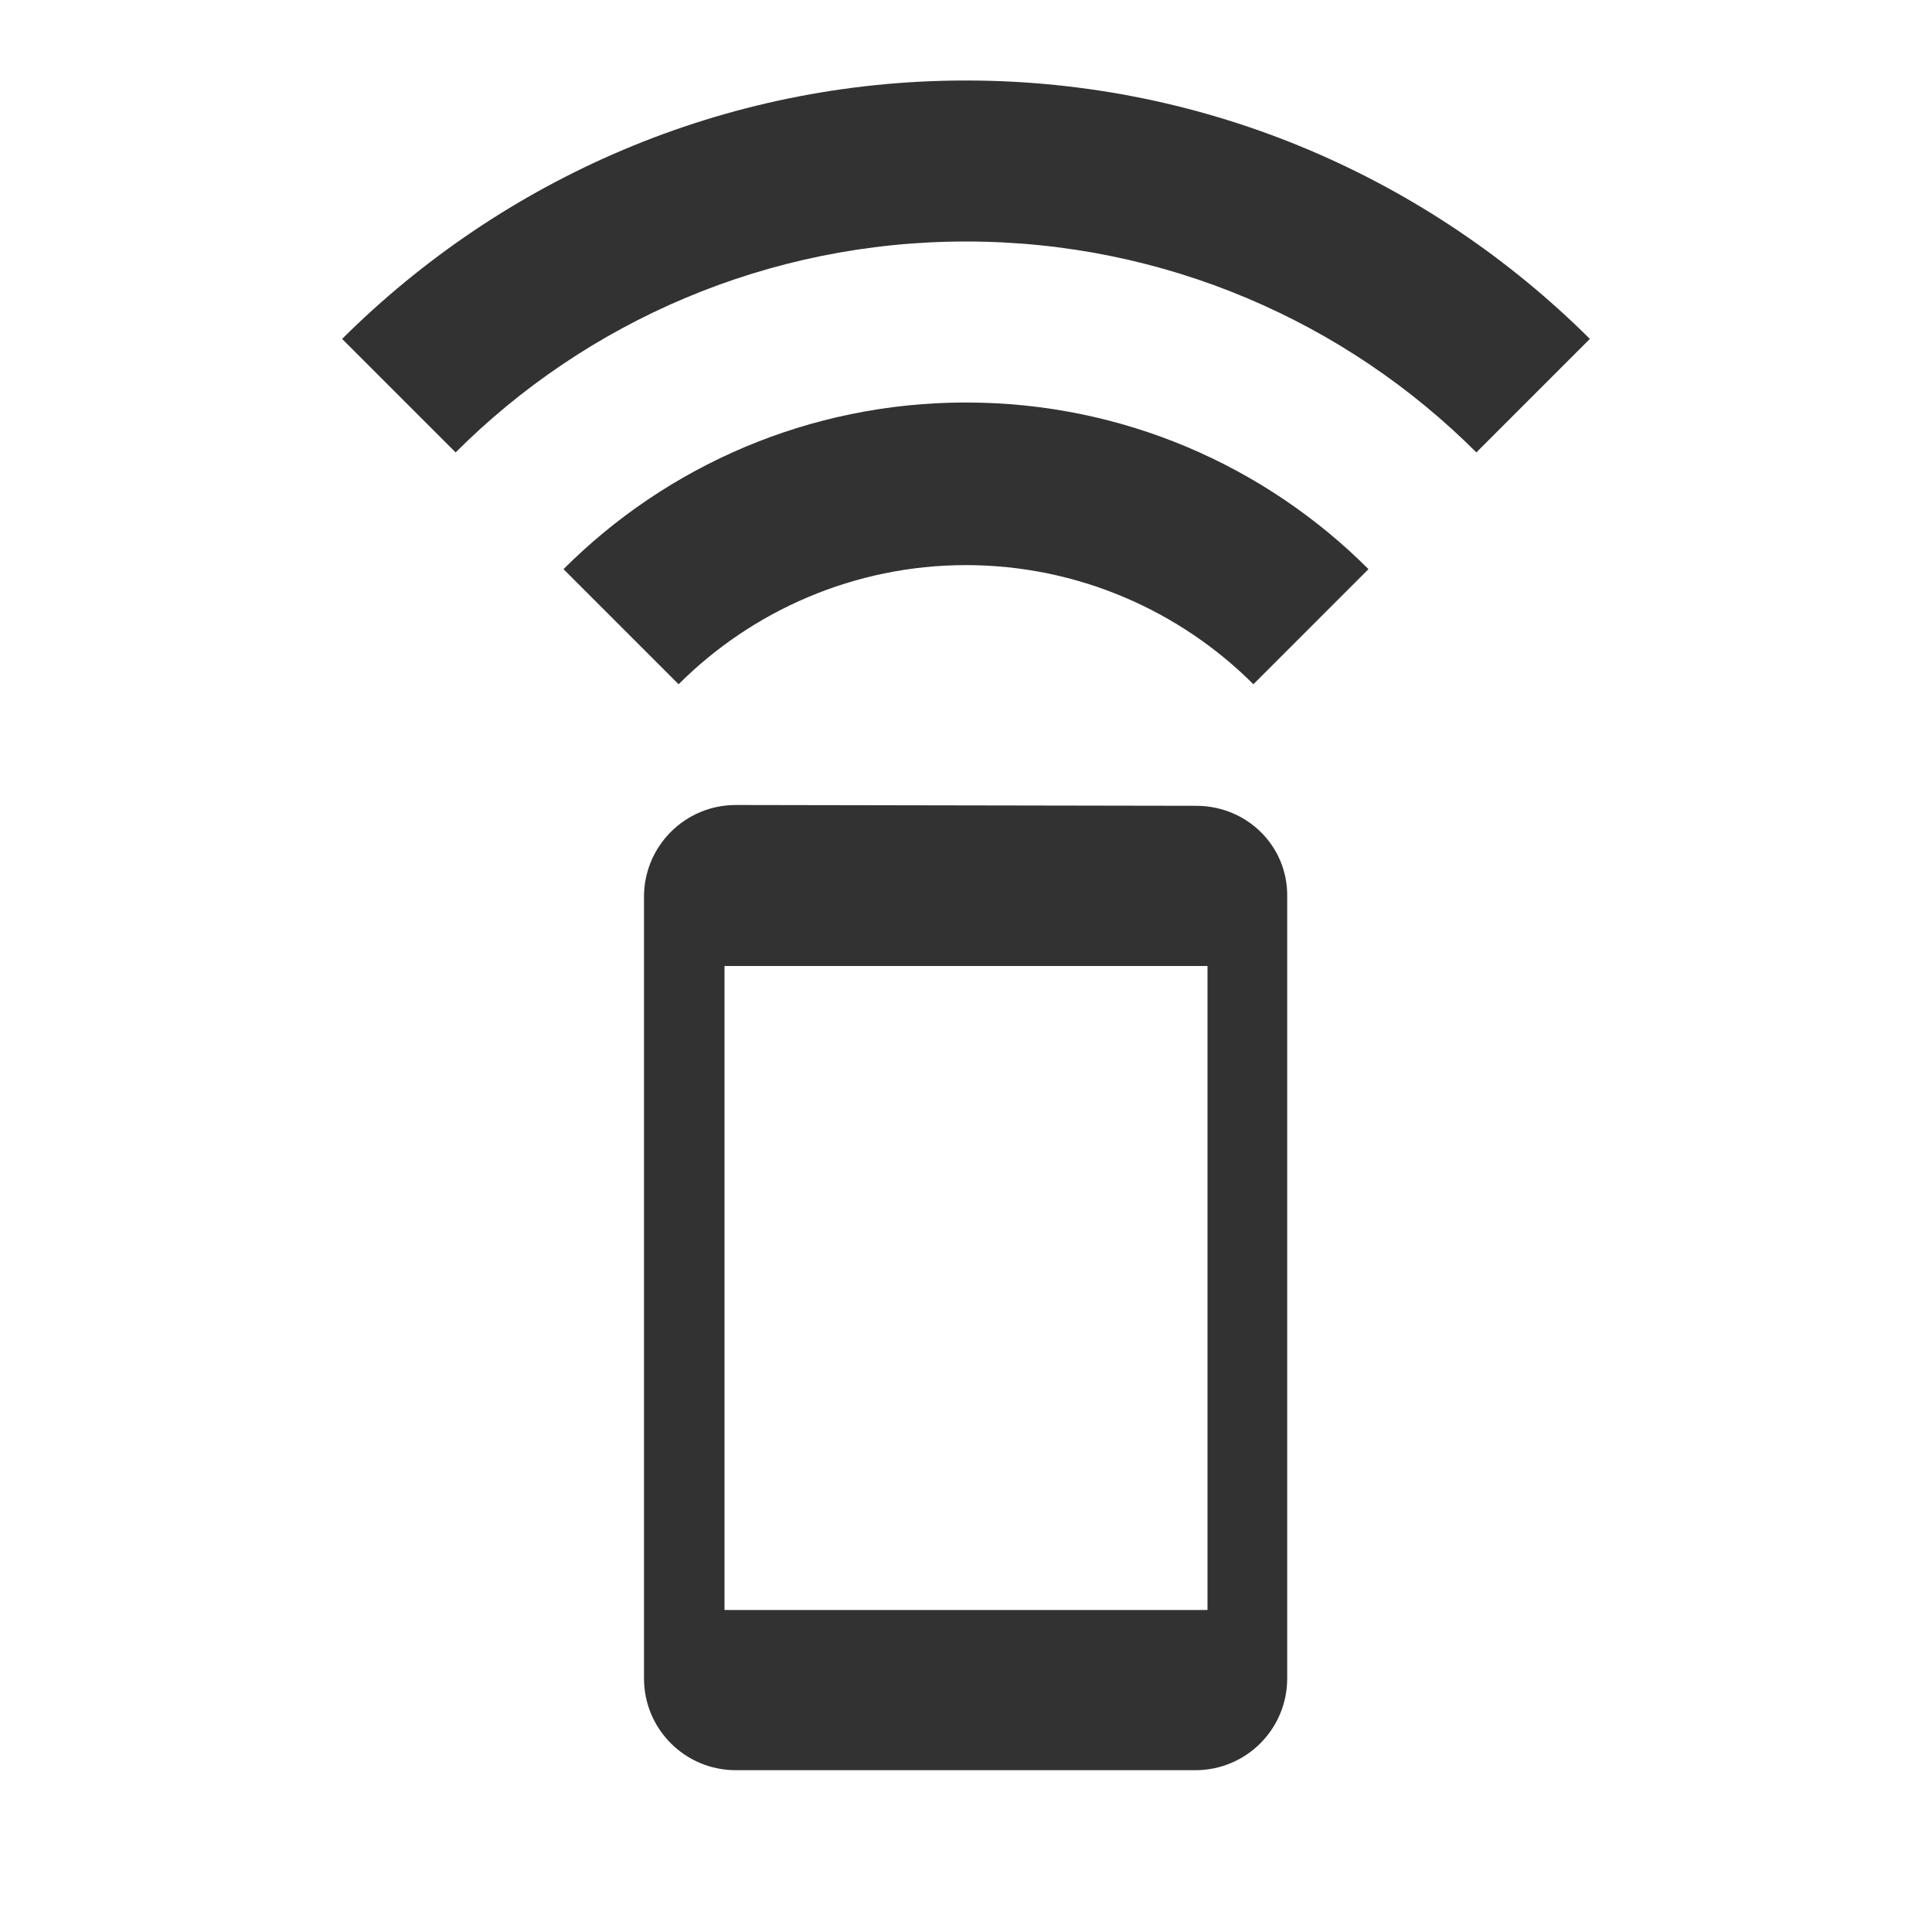 <svg width="24" height="24" viewBox="0 0 24 24" fill="none" xmlns="http://www.w3.org/2000/svg">
<path d="M7 7.07L8.43 8.5C9.34 7.59 10.61 7.02 12 7.02C13.39 7.02 14.66 7.59 15.57 8.5L17 7.07C15.72 5.79 13.95 5 12 5C10.05 5 8.28 5.79 7 7.07ZM12 1C8.98 1 6.24 2.23 4.25 4.21L5.66 5.62C7.28 4 9.53 3 12 3C14.47 3 16.72 4 18.34 5.62L19.75 4.21C17.76 2.23 15.02 1 12 1ZM14.86 10.01L9.14 10C8.51 10 8 10.51 8 11.14V20.85C8 21.48 8.51 21.99 9.14 21.99H14.85C15.48 21.99 15.99 21.48 15.99 20.85V11.14C16 10.51 15.49 10.01 14.86 10.01ZM15 20H9V12H15V20Z" fill="#323232"/>
</svg>
